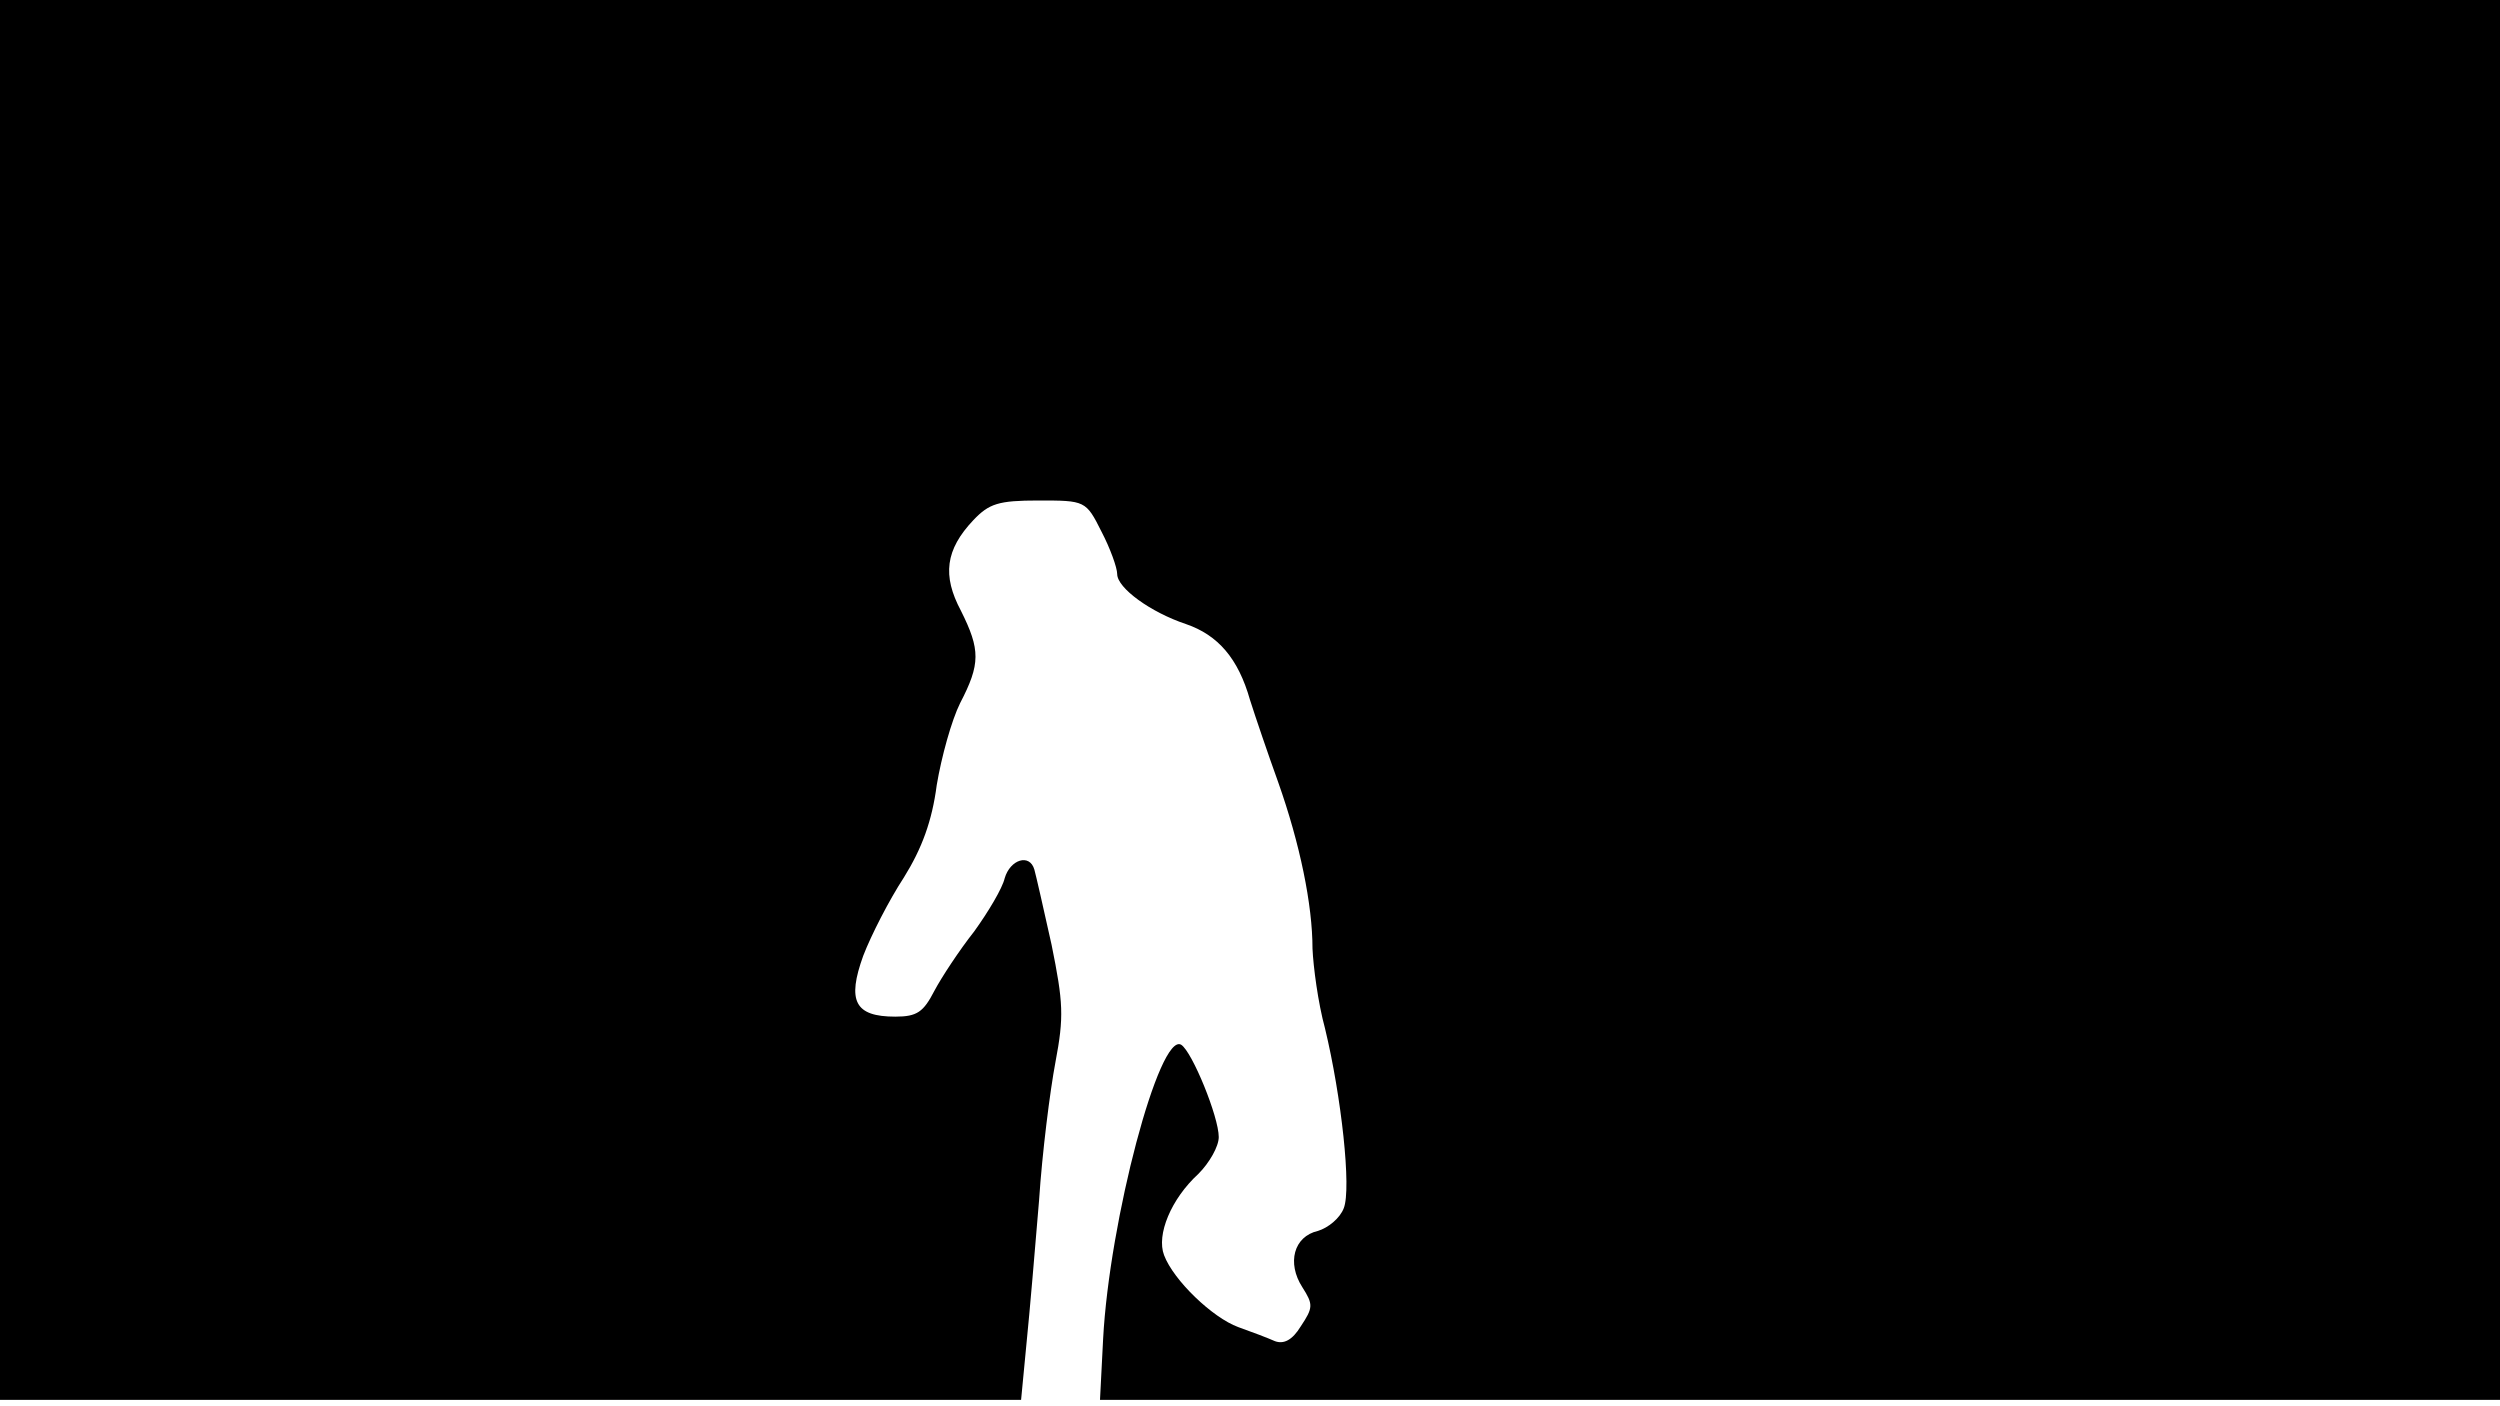 <svg version="1.0" xmlns="http://www.w3.org/2000/svg"
 width="668px" style="transform:scale(1,1.001);" height="375.75px" viewBox="0 0 320 180"
 preserveAspectRatio="xMidYMid meet">
<g transform="translate(0,180) scale(0.1,-0.1)"
fill="#000000" stroke="none">
<path d="M0 905 l0 -895 654 0 653 0 7 73 c4 39 11 122 16 182 4 61 14 140 21 177 11
58 10 76 -5 150 -10 45 -20 89 -22 96 -6 21 -31 13 -38 -11 -3 -13 -21 -43
-39 -68 -19 -24 -42 -59 -51 -76 -14 -27 -22 -33 -50 -33 -52 0 -62 20 -41 78
10 26 33 71 52 100 23 37 36 72 42 118 6 36 19 83 30 105 26 50 26 68 1 118
-24 45 -20 78 16 116 20 21 32 25 83 25 60 0 61 0 81 -40 11 -21 20 -46 20
-54 0 -18 43 -49 88 -64 41 -14 67 -44 82 -97 7 -22 23 -69 36 -105 28 -79 44
-157 44 -213 1 -23 7 -69 16 -102 21 -87 34 -205 24 -230 -5 -13 -20 -25 -33
-29 -31 -7 -40 -41 -20 -72 14 -22 14 -26 -2 -50 -11 -18 -22 -23 -33 -19 -9
4 -30 12 -47 18 -33 12 -83 60 -95 92 -10 26 9 72 44 104 14 14 26 35 26 47 0
26 -34 109 -48 118 -28 17 -92 -225 -100 -376 l-4 -78 896 0 896 0 0 895 0
895 -1600 0 -1600 0 0 -895z"/>
</g>
</svg>

